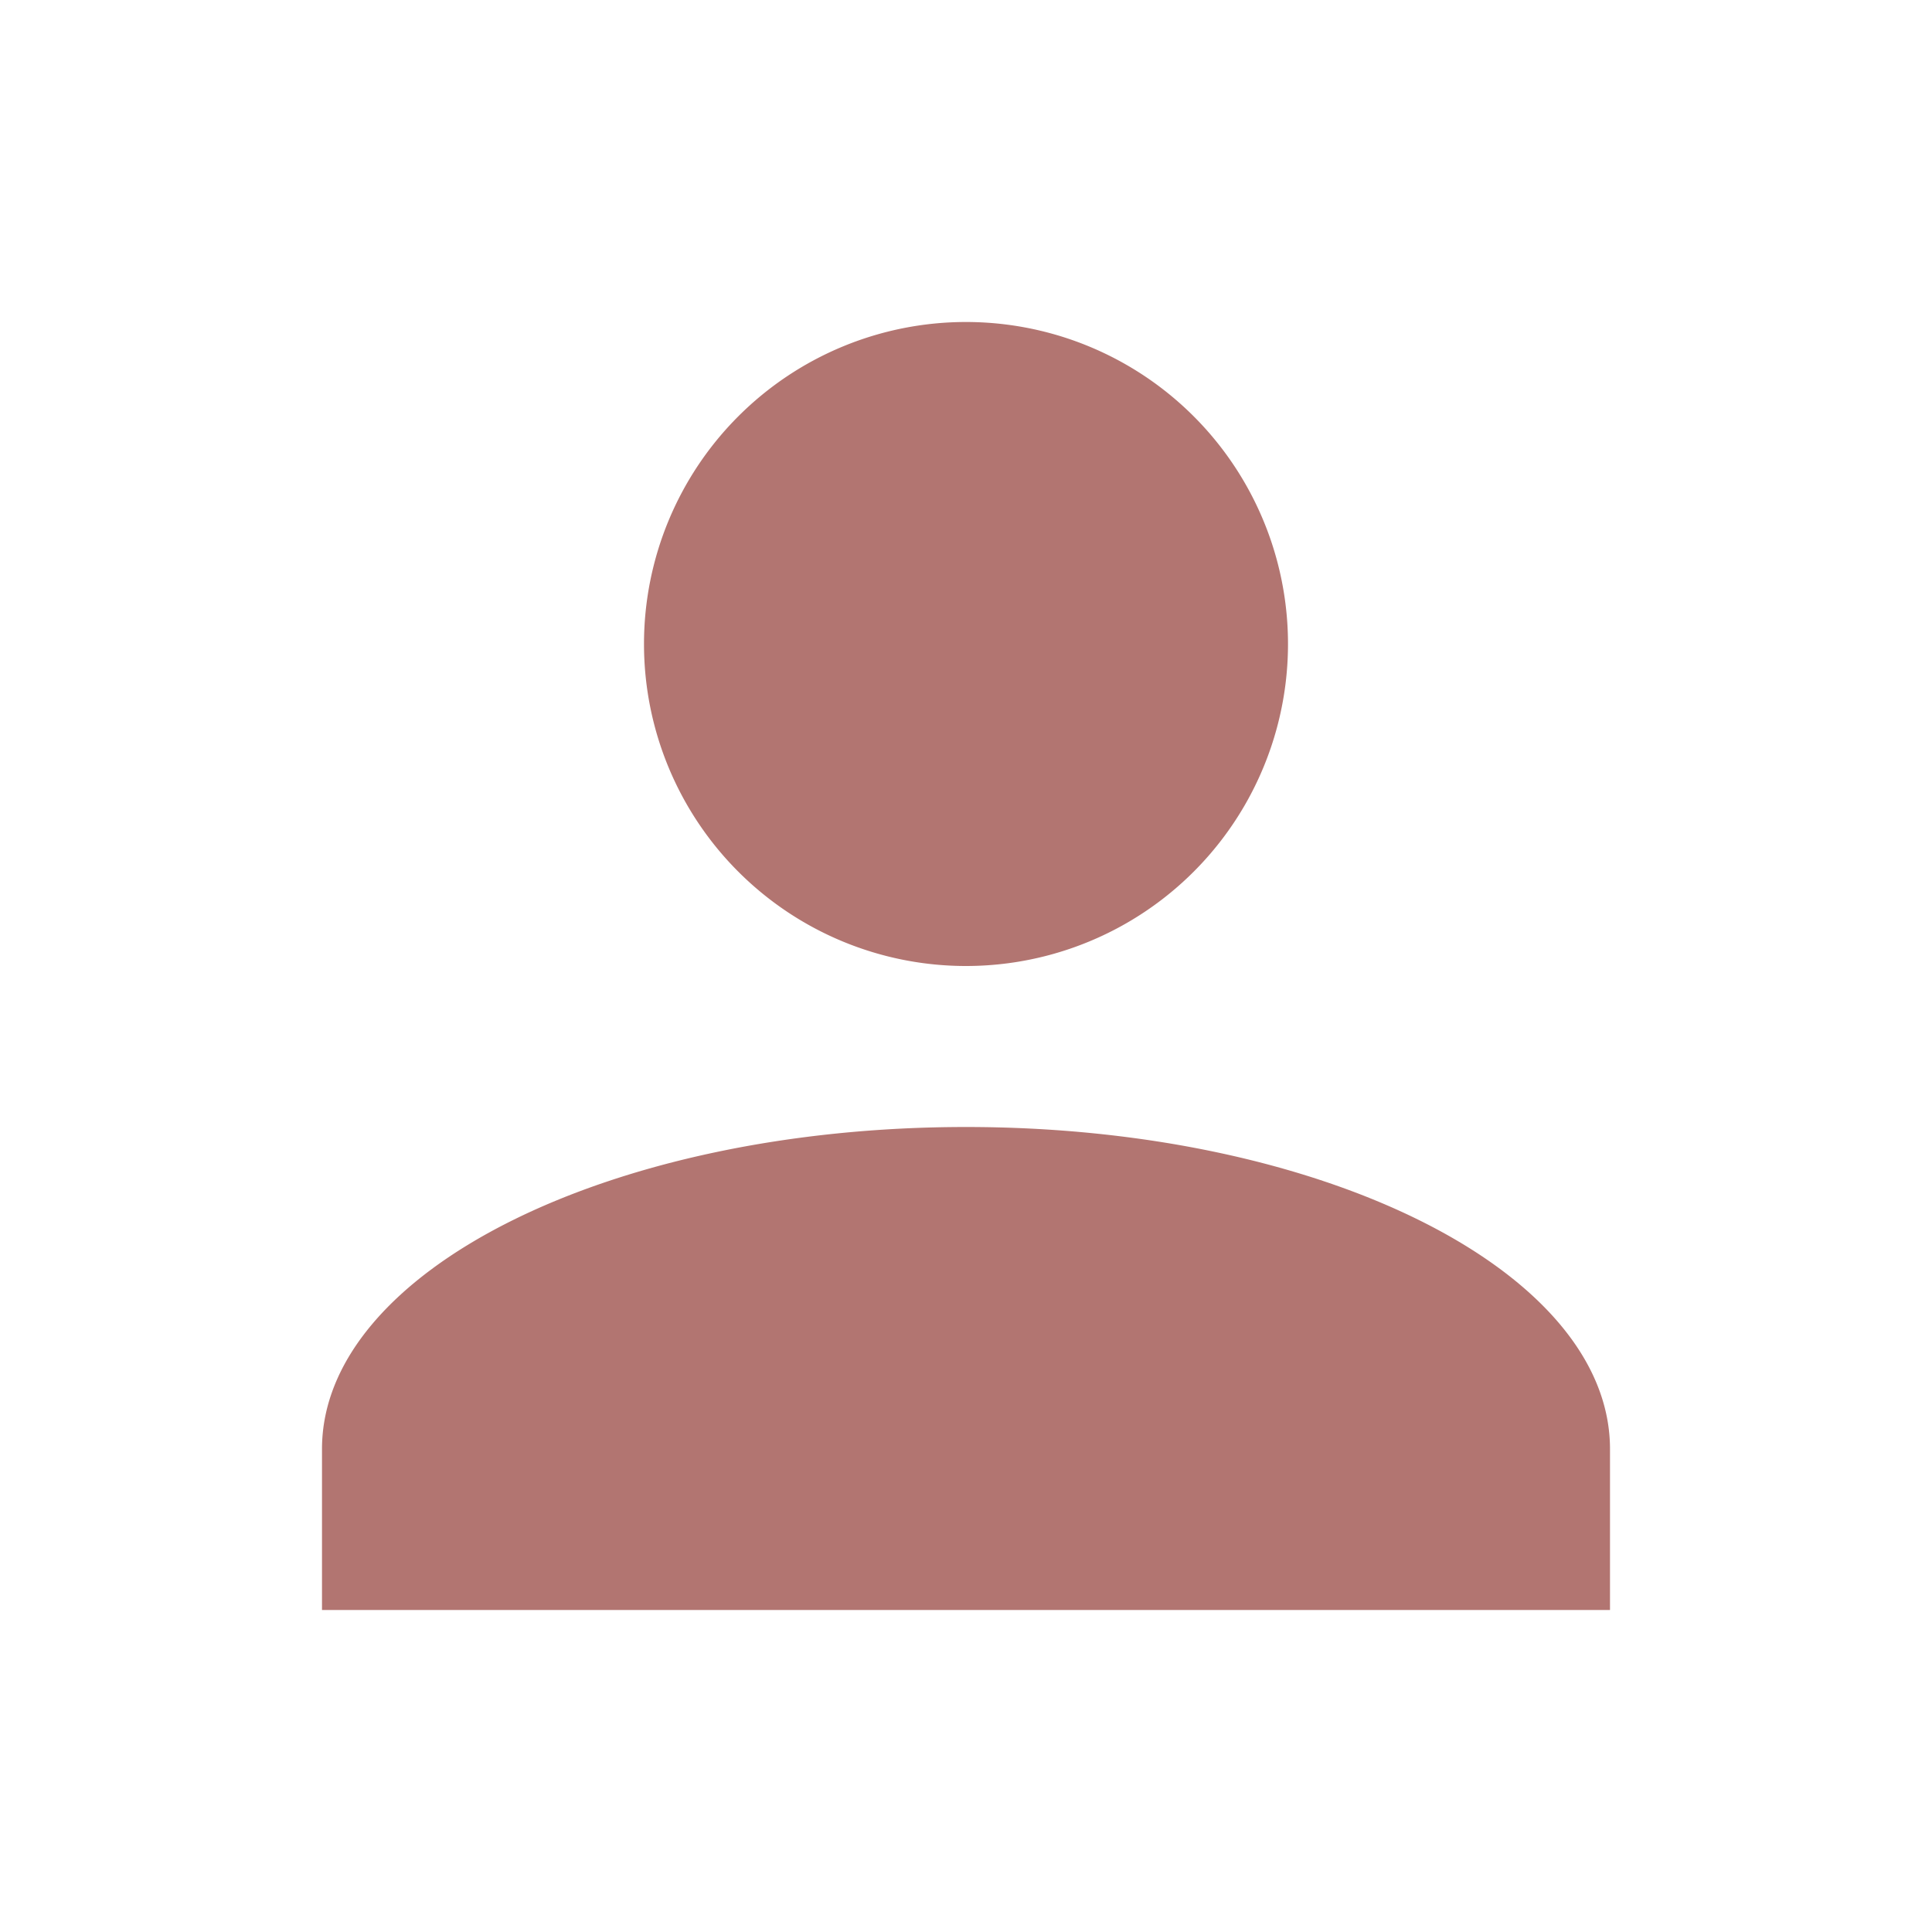 <svg height="24" viewBox="0 0 24 24" width="24" xmlns="http://www.w3.org/2000/svg"><path d="m12 4a4 4 0 0 1 4 4 4 4 0 0 1 -4 4 4 4 0 0 1 -4-4 4 4 0 0 1 4-4m0 10c4.42 0 8 1.79 8 4v2h-16v-2c0-2.21 3.58-4 8-4z" fill="#b27571"/></svg>